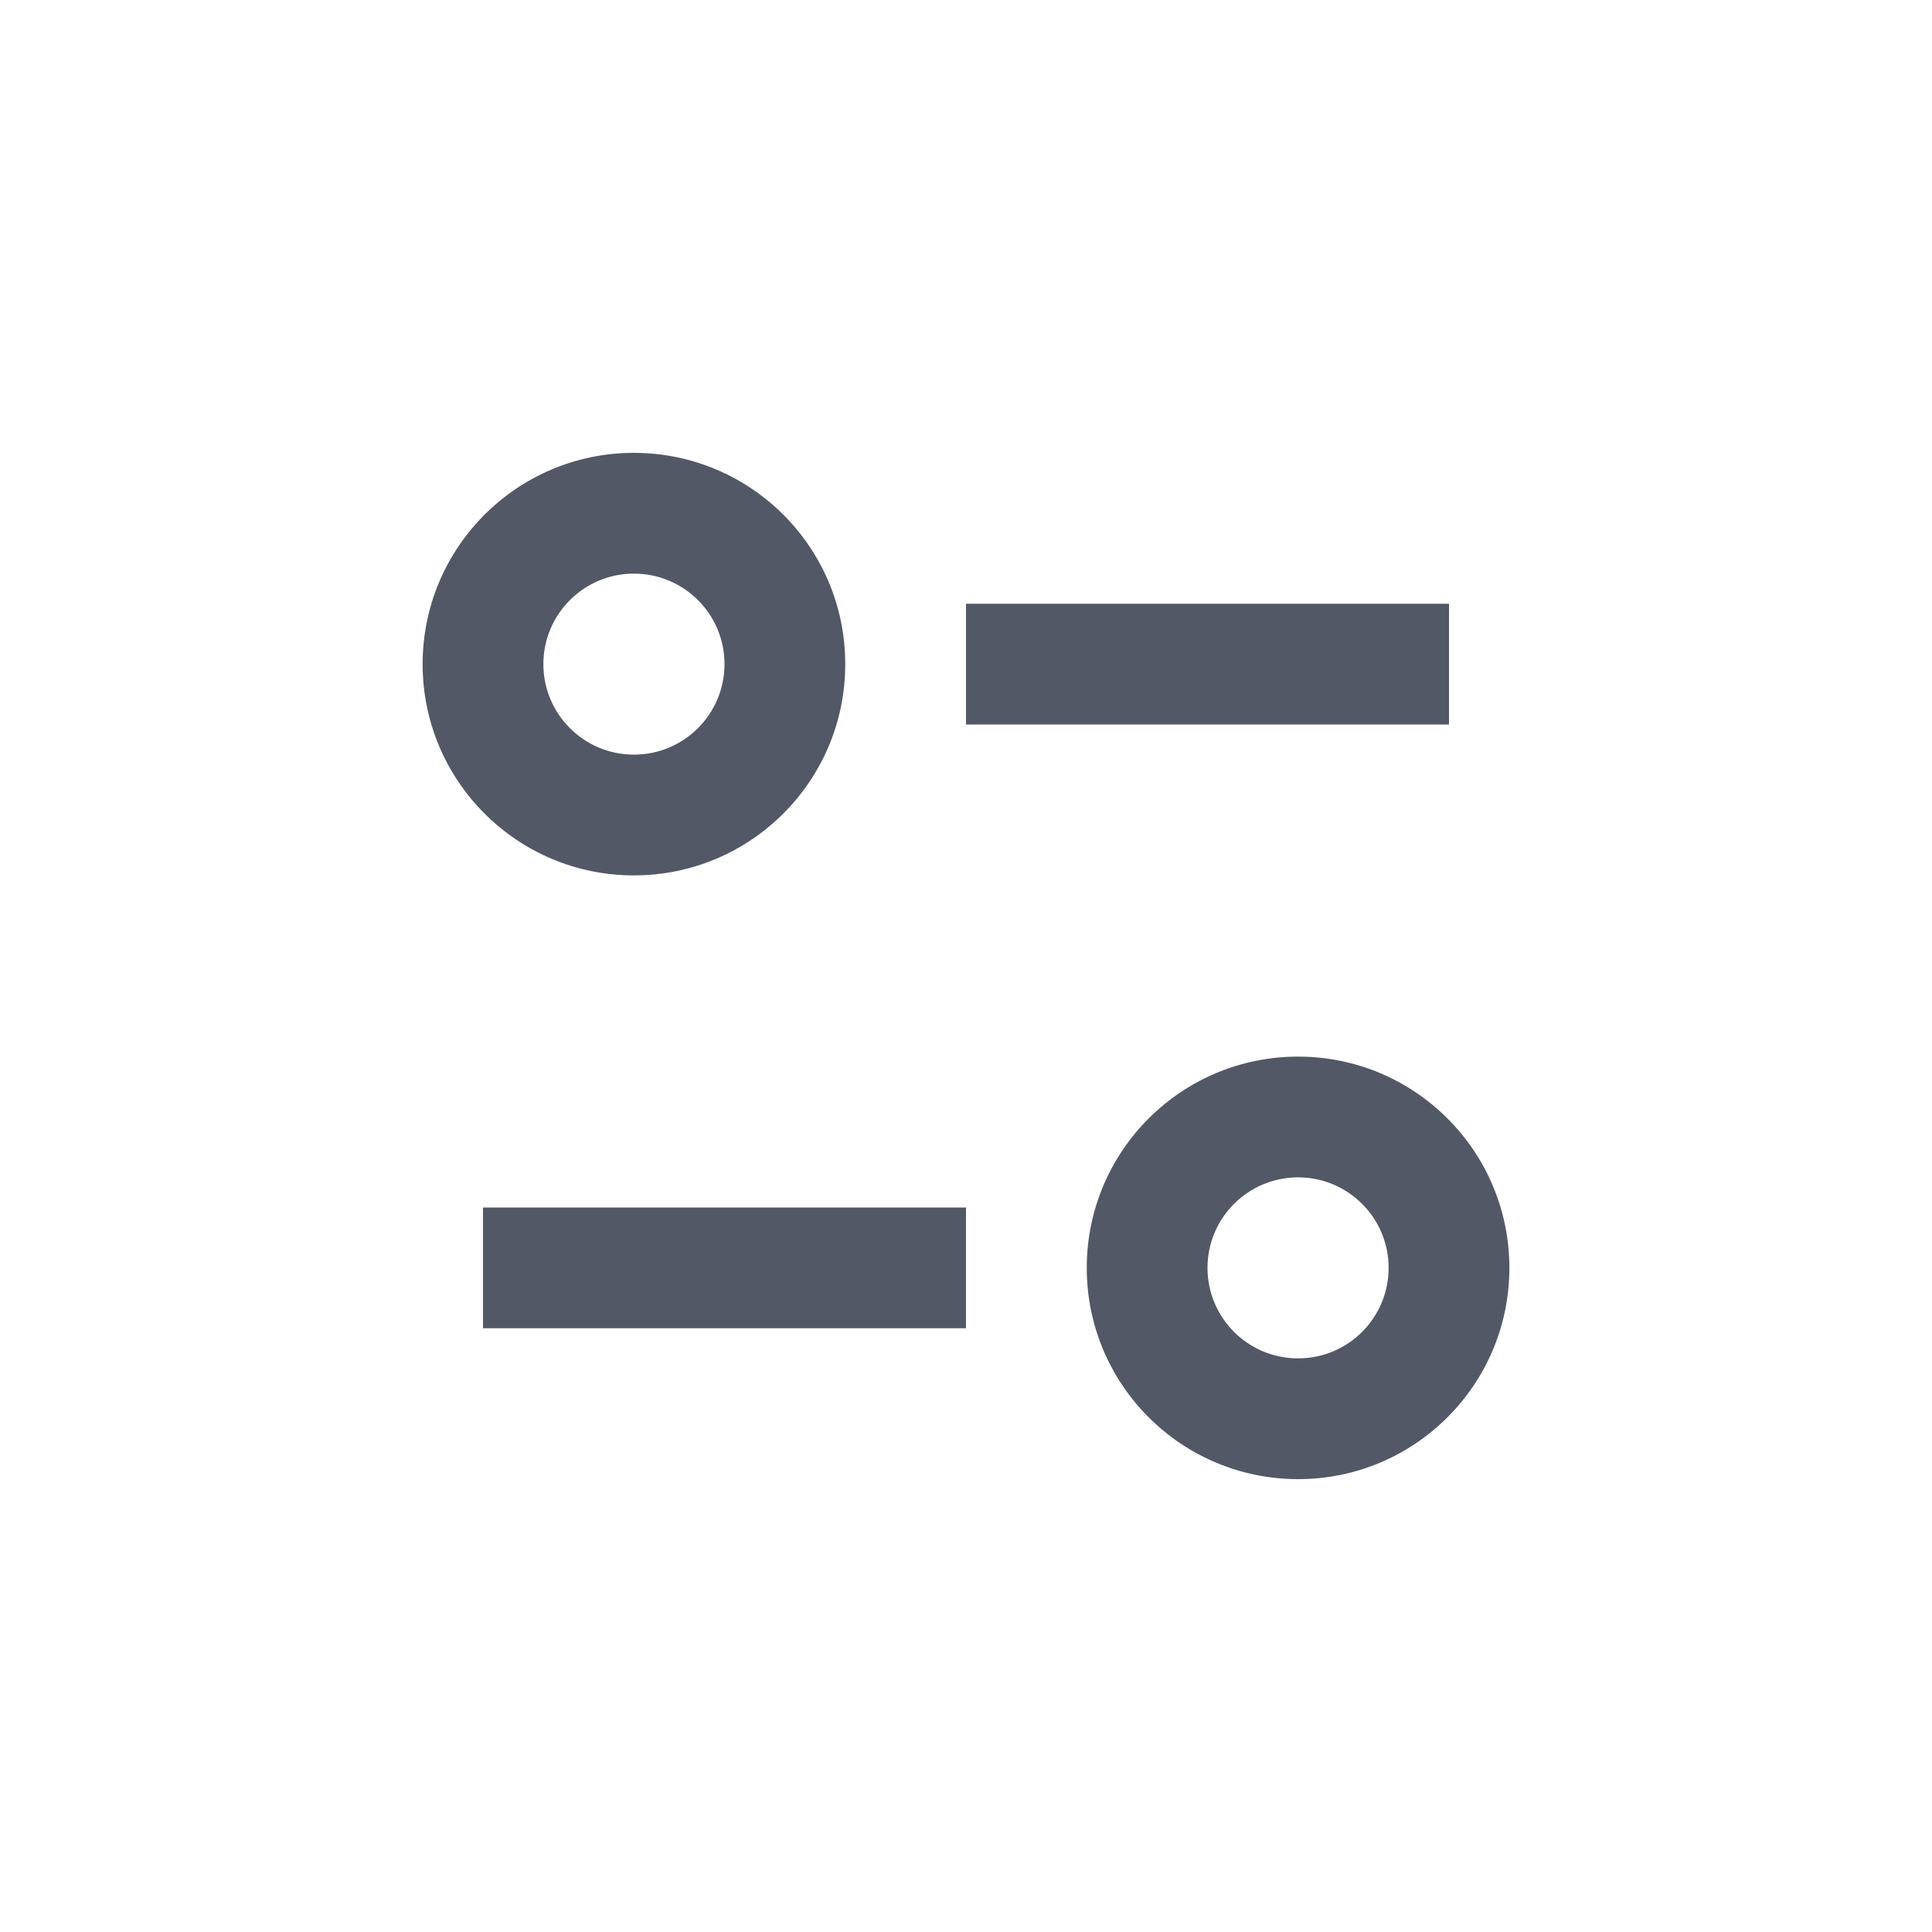 <svg width="20" height="20" viewBox="0 0 20 20" fill="none" xmlns="http://www.w3.org/2000/svg">
<path d="M5.625 6.875C5.625 6.357 6.045 5.938 6.562 5.938C7.08 5.938 7.5 6.357 7.5 6.875C7.5 7.393 7.08 7.812 6.562 7.812C6.045 7.812 5.625 7.393 5.625 6.875ZM6.562 4.688C5.354 4.688 4.375 5.667 4.375 6.875C4.375 8.083 5.354 9.062 6.562 9.062C7.771 9.062 8.75 8.083 8.75 6.875C8.75 5.667 7.771 4.688 6.562 4.688ZM10 7.5H15V6.25H10V7.5ZM12.5 13.125C12.5 12.607 12.92 12.188 13.438 12.188C13.955 12.188 14.375 12.607 14.375 13.125C14.375 13.643 13.955 14.062 13.438 14.062C12.92 14.062 12.5 13.643 12.5 13.125ZM13.438 10.938C12.229 10.938 11.25 11.917 11.25 13.125C11.25 14.333 12.229 15.312 13.438 15.312C14.646 15.312 15.625 14.333 15.625 13.125C15.625 11.917 14.646 10.938 13.438 10.938ZM5 12.5V13.75H10V12.5H5Z" fill="#525866"/>
</svg>
